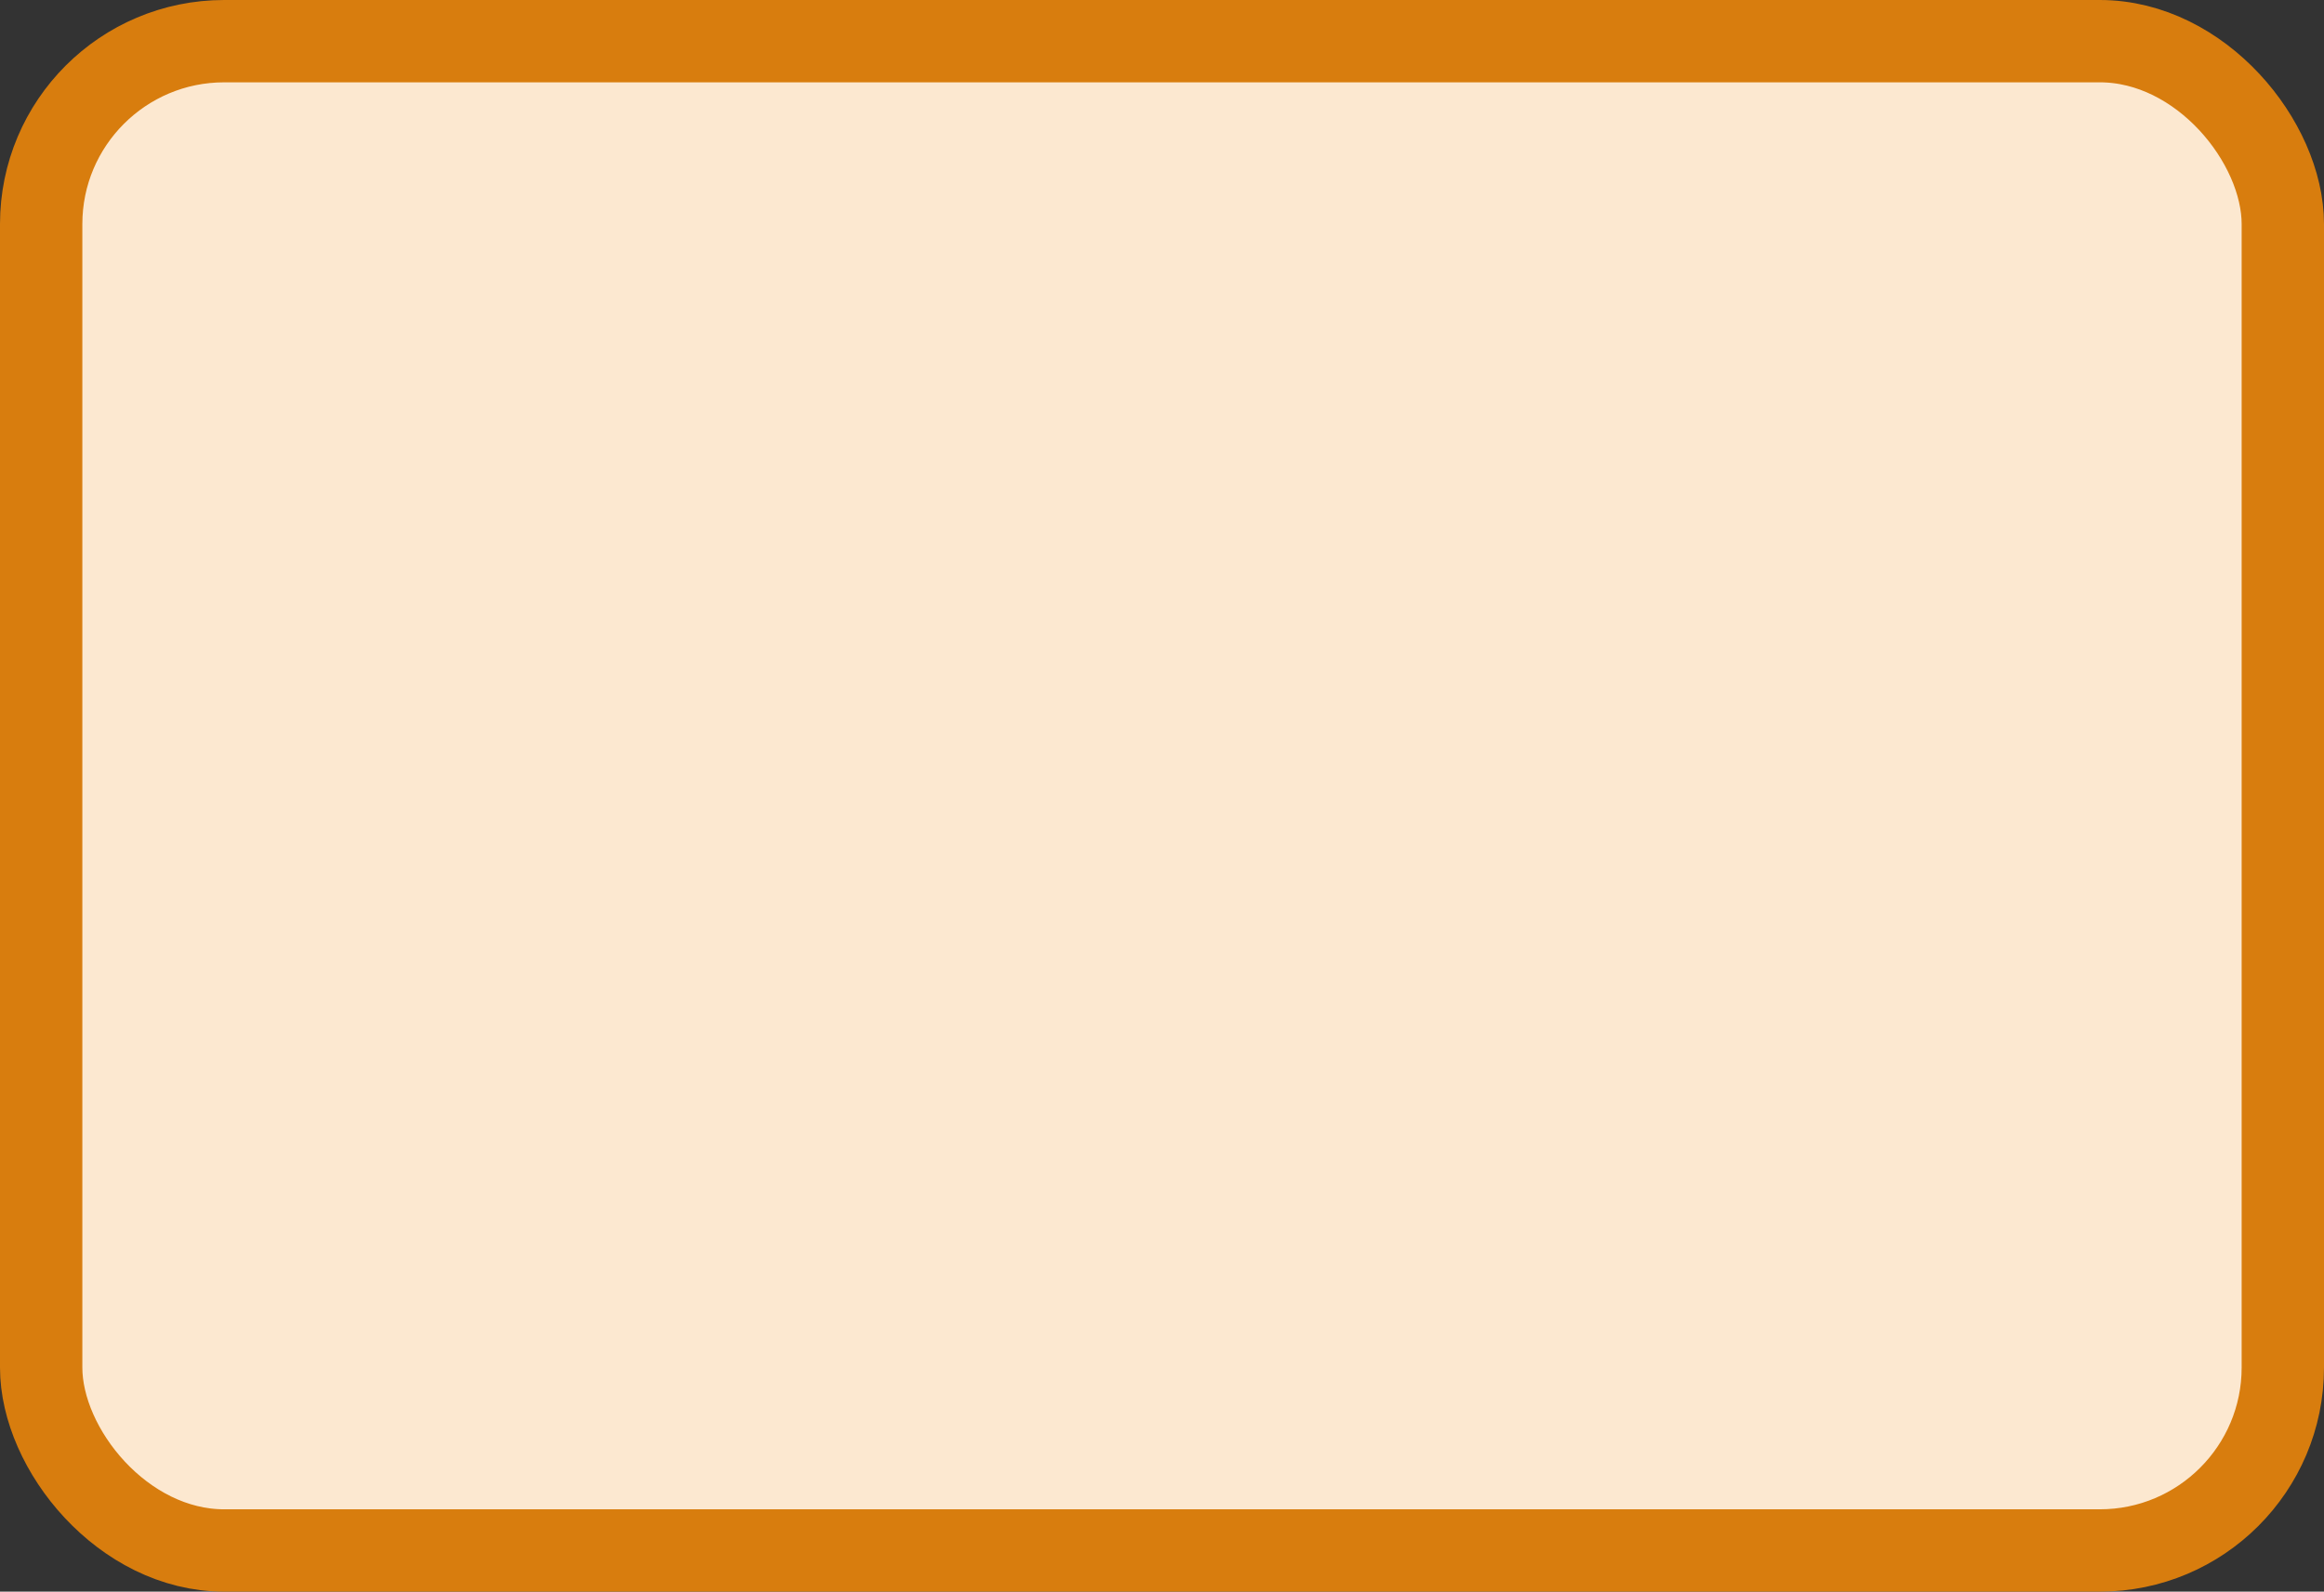 <?xml version='1.0' encoding='utf-8'?>
<svg xmlns="http://www.w3.org/2000/svg" width="50.8" height="34.8" viewBox="0 0 50.8 34.8">
  <rect x="0" y="0" width="50.8" height="34.8" fill="#333333" stroke="none"/>
  <rect x="0.9" y="0.9" width="49.0" height="33" rx="4" ry="4" fill="#fce8d0" stroke="#d87d0e" stroke-width="1.8"/>
</svg>
